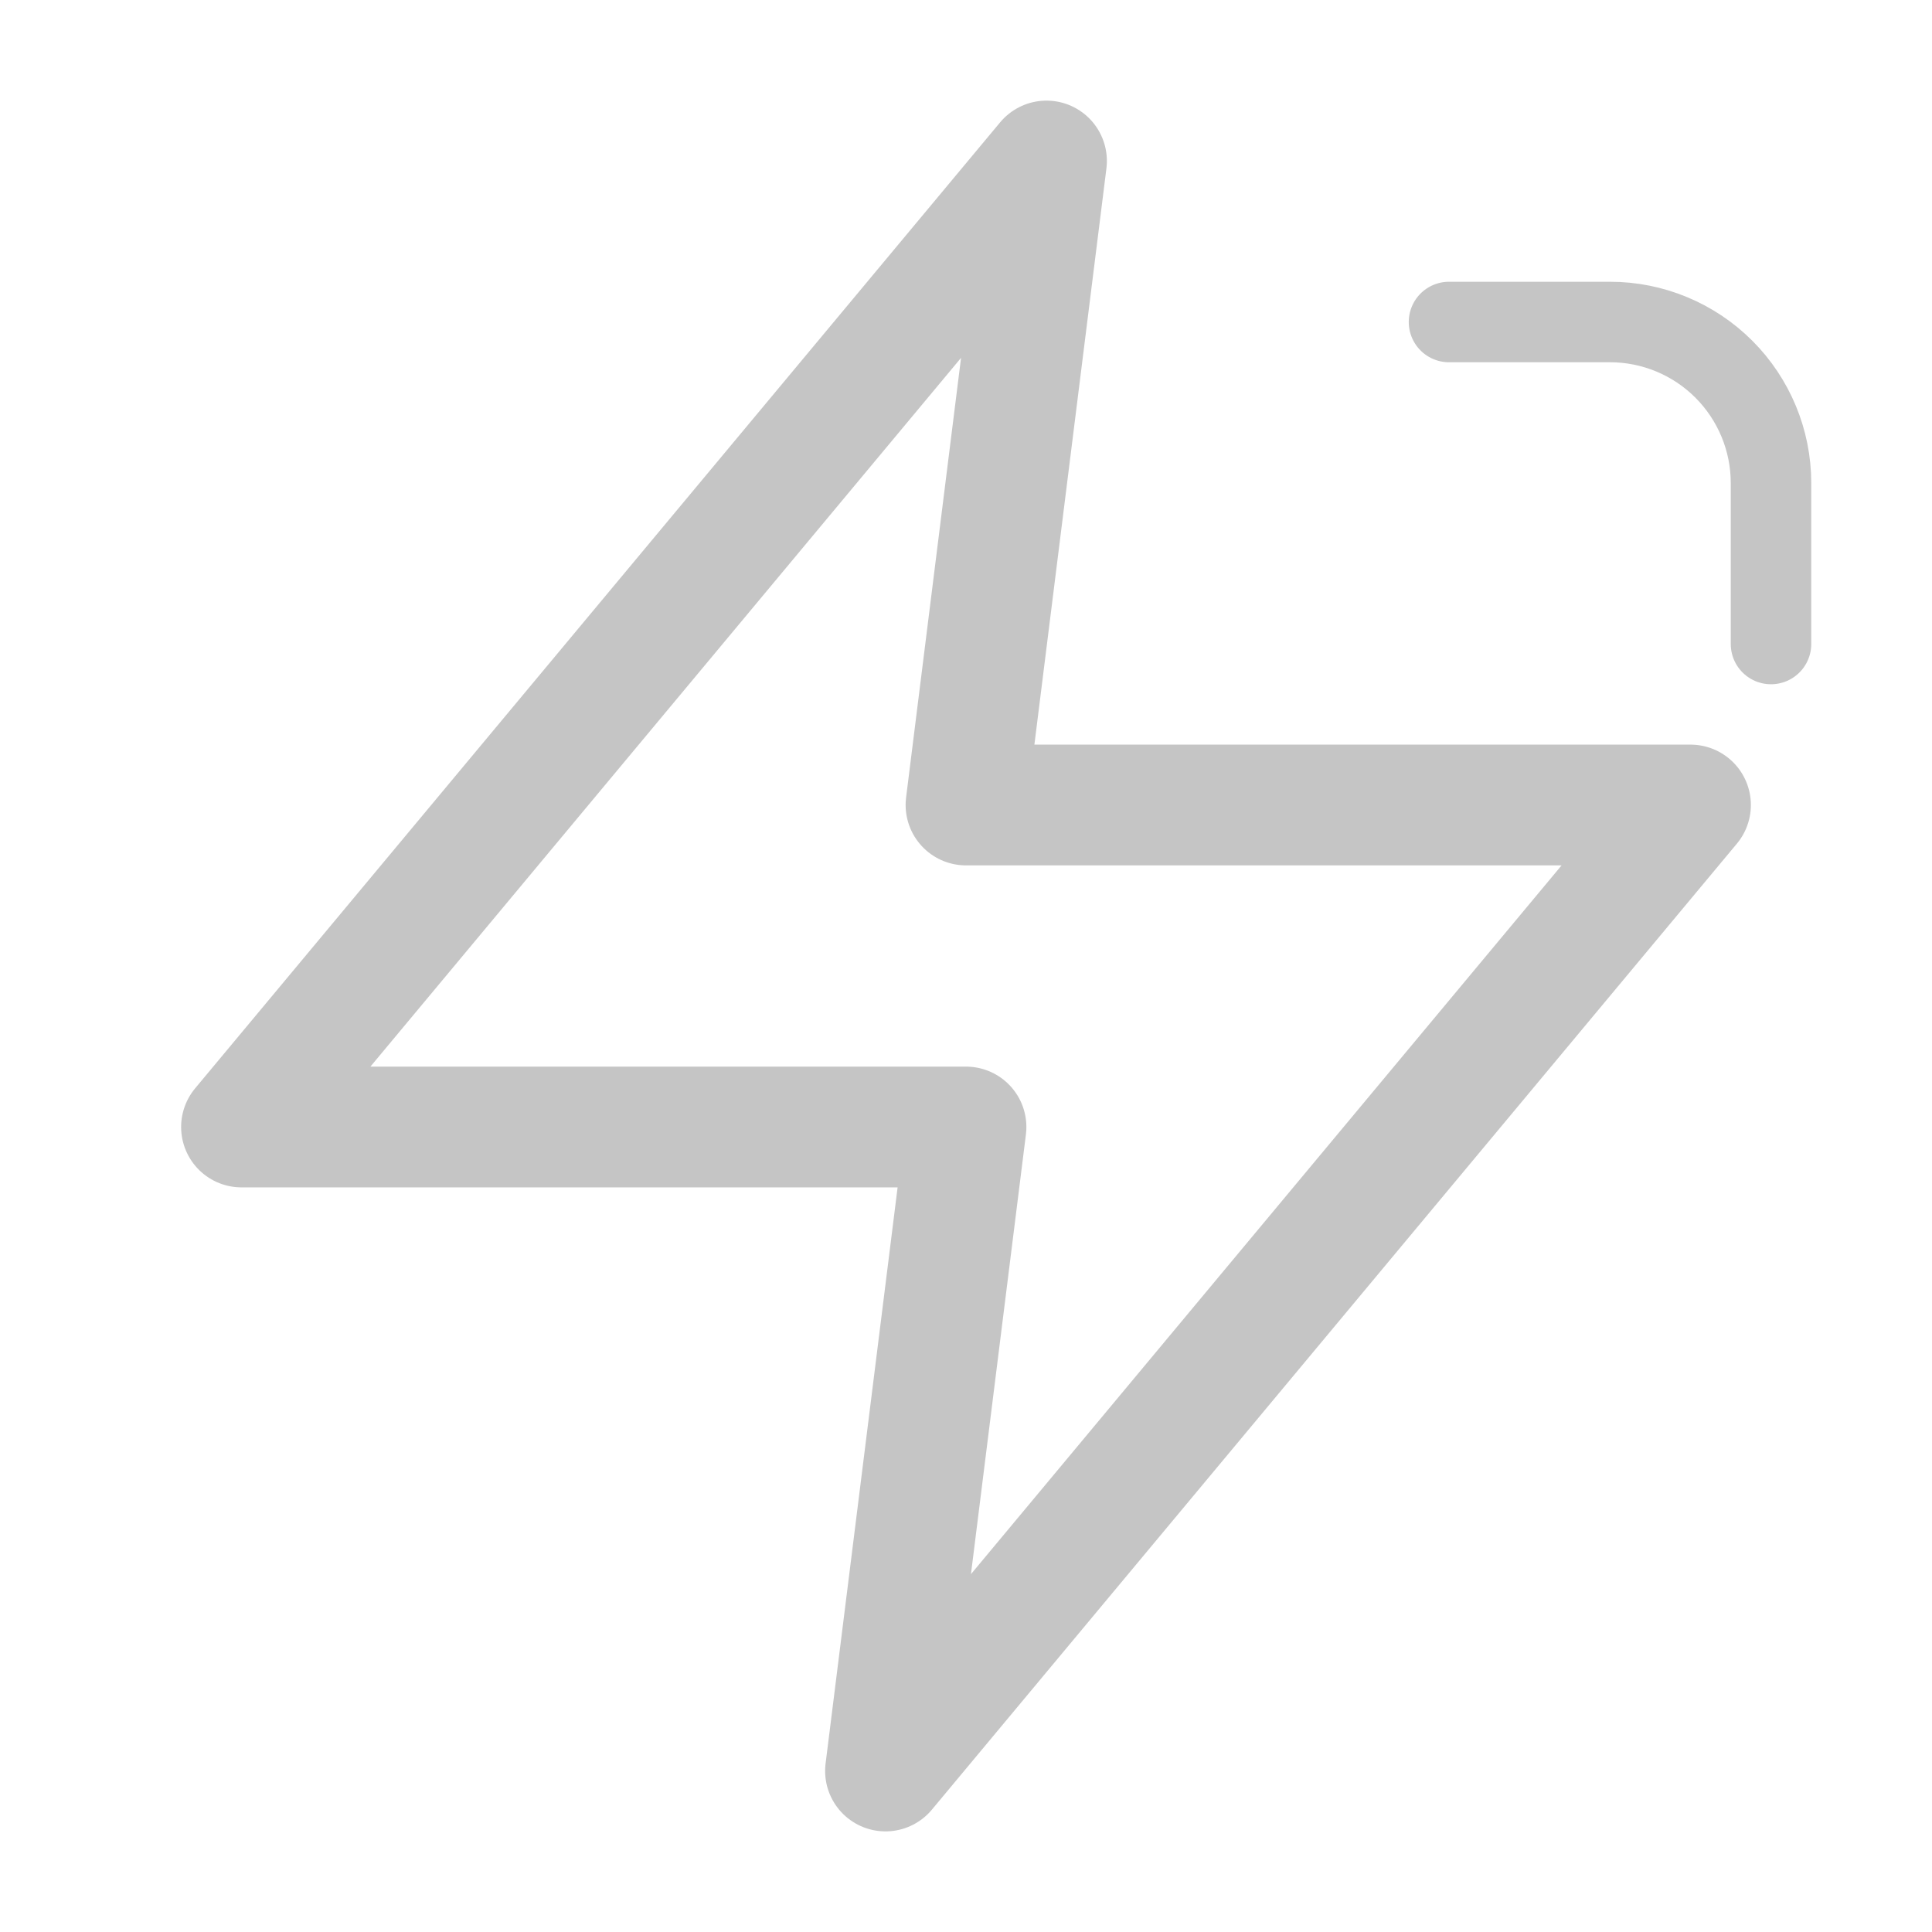 <svg width="24" height="24" viewBox="0 0 24 24" fill="none" xmlns="http://www.w3.org/2000/svg">
  <!-- Lightning bolt representing quick access -->
  <path d="M13 2L3 14H12L11 22L21 10H12L13 2Z" stroke="#C5C5C5" stroke-width="1.5" stroke-linecap="round" stroke-linejoin="round" fill="none"/>
  <!-- Small folder icon in corner -->
  <path d="M18 4H20C20.53 4 21.039 4.211 21.414 4.586C21.789 4.961 22 5.47 22 6V8" stroke="#C5C5C5" stroke-width="1" stroke-linecap="round" stroke-linejoin="round" fill="none"/>
</svg>